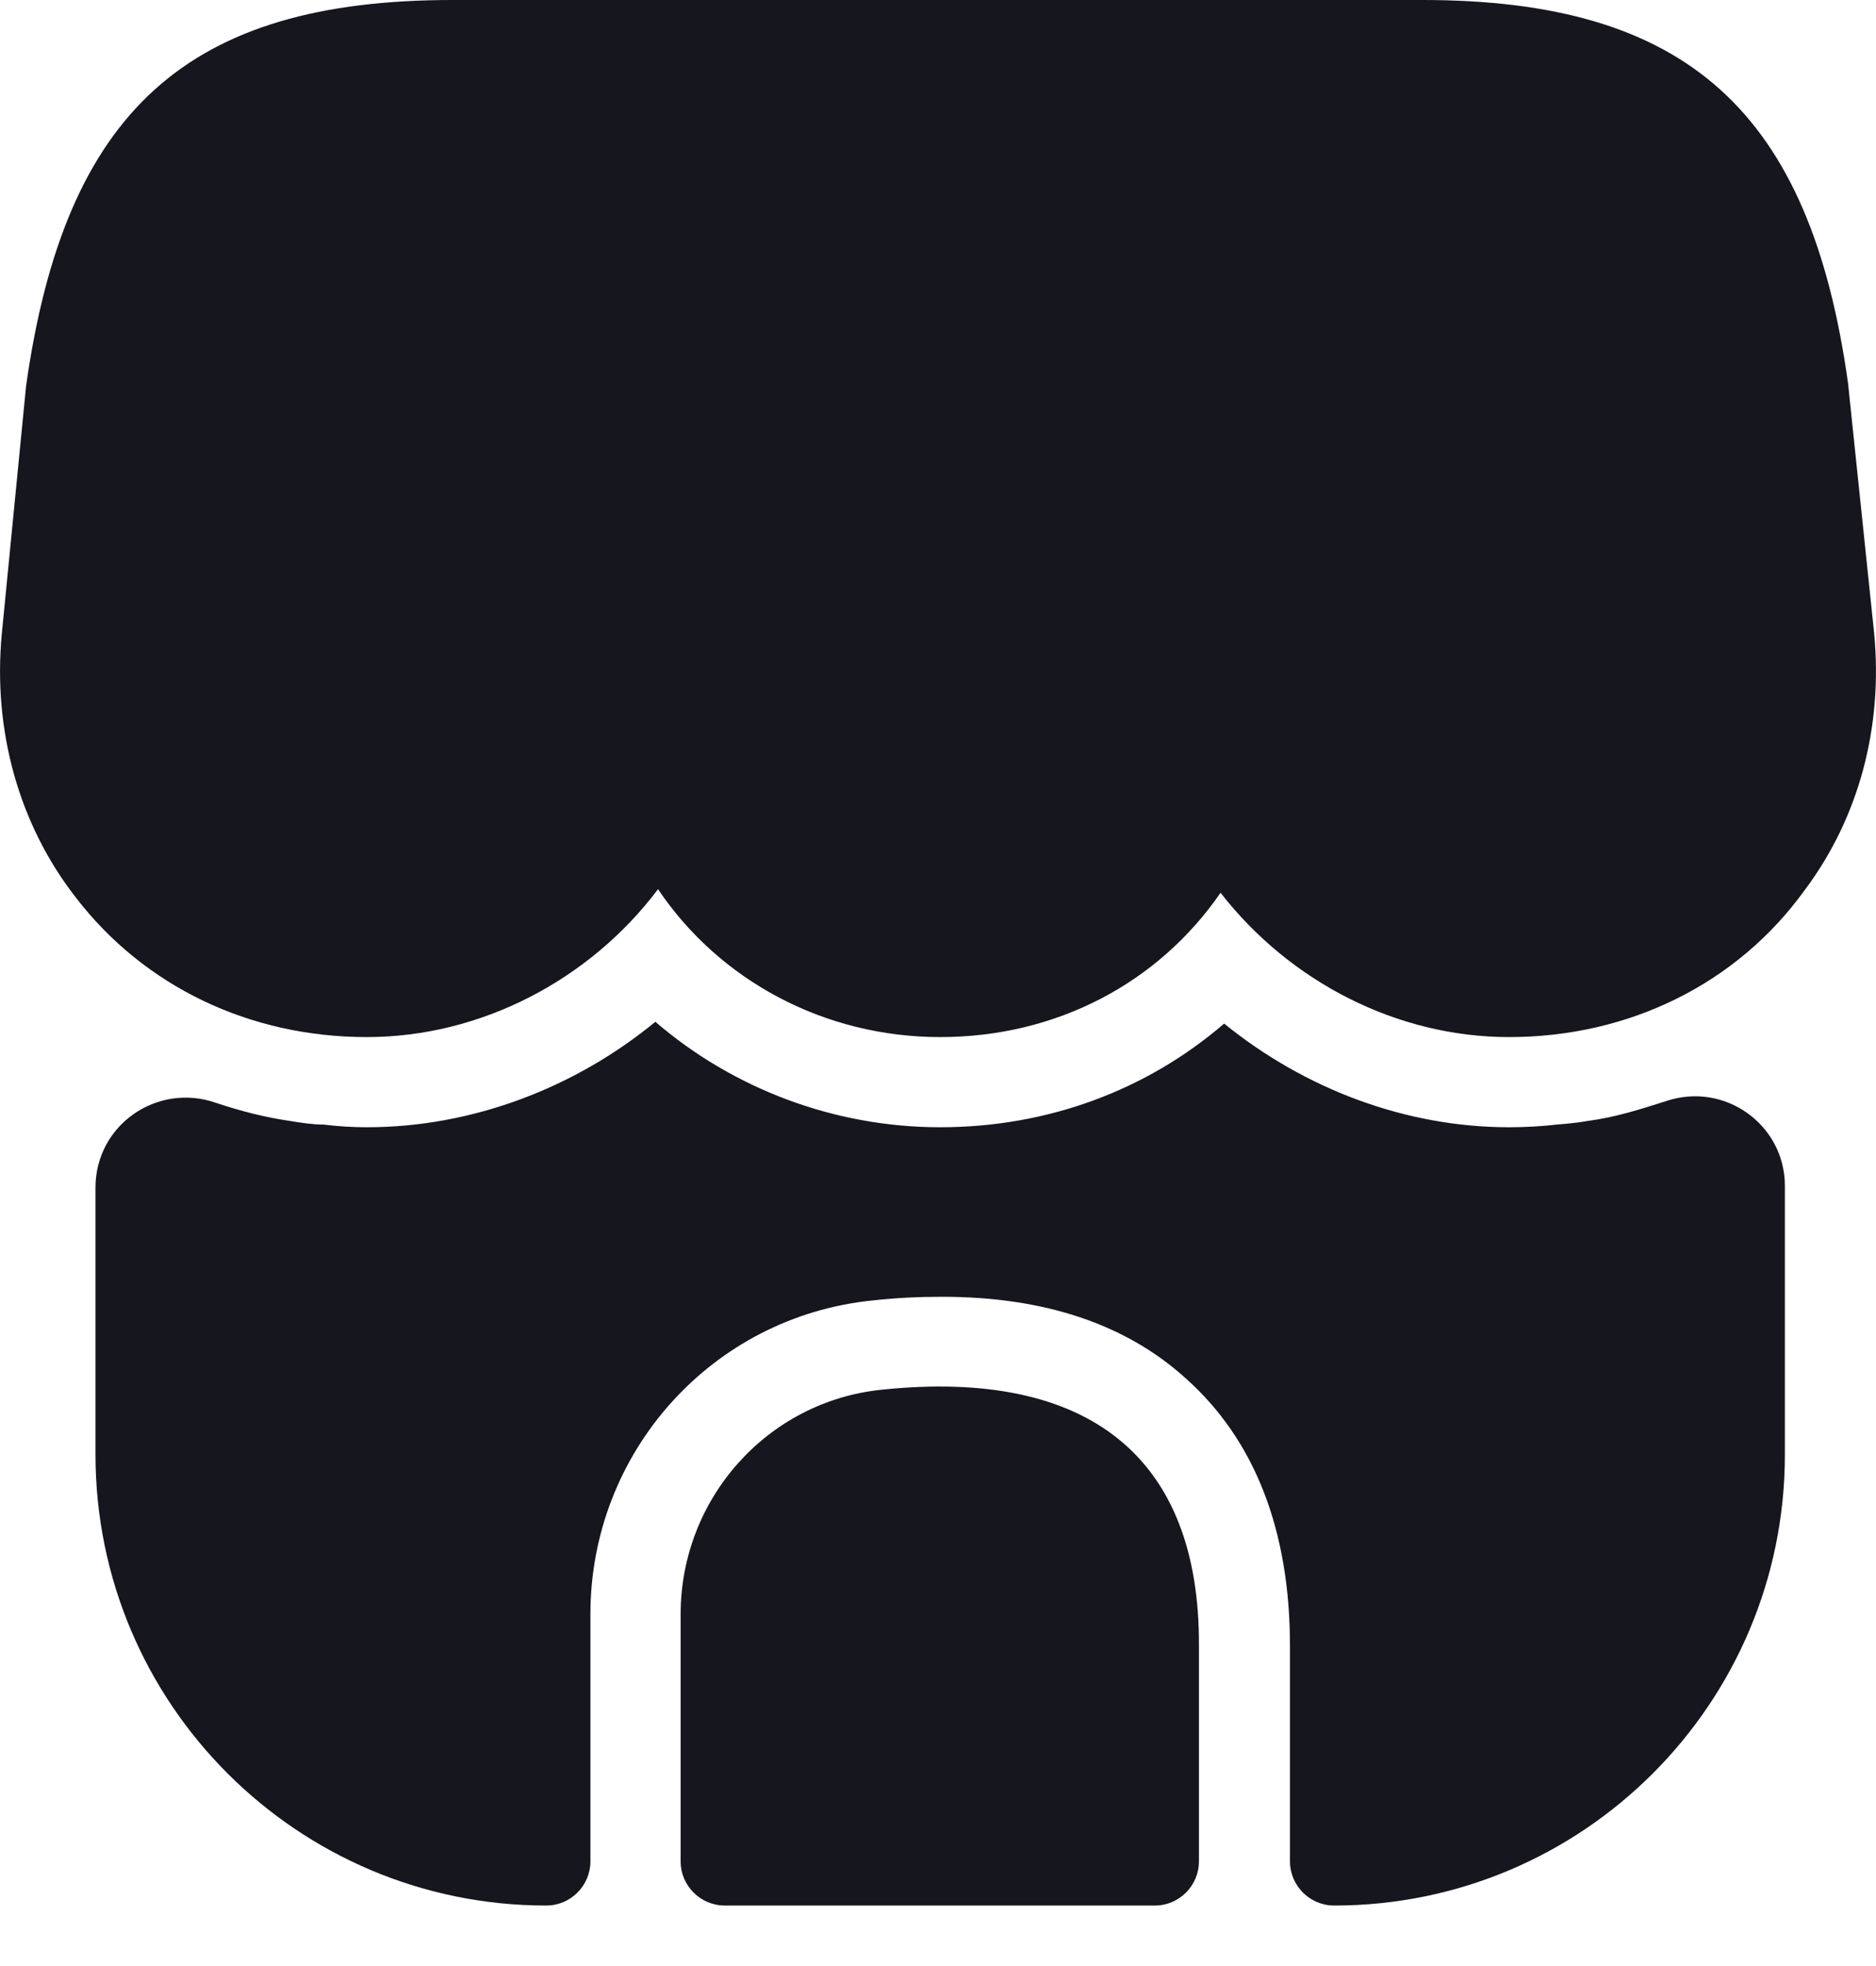 <svg width="21" height="22" viewBox="0 0 21 22" fill="none" xmlns="http://www.w3.org/2000/svg">
<path d="M20.979 7.084L20.687 4.289C20.263 1.241 18.88 0 15.924 0H13.542H12.049H8.981H7.487H5.065C2.098 0 0.726 1.241 0.292 4.319L0.02 7.094C-0.081 8.174 0.211 9.224 0.847 10.041C1.614 11.04 2.795 11.605 4.107 11.605C5.378 11.605 6.599 10.969 7.366 9.95C8.052 10.969 9.223 11.605 10.525 11.605C11.826 11.605 12.967 11 13.663 9.99C14.44 10.989 15.641 11.605 16.892 11.605C18.235 11.605 19.445 11.01 20.202 9.96C20.808 9.153 21.08 8.134 20.979 7.084Z" fill="#15161E"/>
<path d="M9.869 15.551C8.587 15.682 7.619 16.772 7.619 18.064V20.829C7.619 21.101 7.841 21.323 8.113 21.323H12.927C13.199 21.323 13.421 21.101 13.421 20.829V18.417C13.431 16.308 12.19 15.309 9.869 15.551Z" fill="#15161E"/>
<path d="M19.98 13.27V16.277C19.98 19.063 17.72 21.323 14.935 21.323C14.662 21.323 14.44 21.101 14.44 20.829V18.417C14.44 17.125 14.046 16.116 13.28 15.43C12.604 14.814 11.685 14.511 10.545 14.511C10.293 14.511 10.04 14.522 9.768 14.552C7.972 14.733 6.609 16.247 6.609 18.064V20.829C6.609 21.101 6.387 21.323 6.115 21.323C3.329 21.323 1.069 19.063 1.069 16.277V13.29C1.069 12.584 1.765 12.11 2.421 12.342C2.694 12.433 2.966 12.503 3.249 12.544C3.37 12.564 3.501 12.584 3.622 12.584C3.784 12.604 3.945 12.614 4.107 12.614C5.277 12.614 6.428 12.18 7.336 11.434C8.204 12.18 9.334 12.614 10.525 12.614C11.726 12.614 12.836 12.201 13.703 11.454C14.612 12.191 15.742 12.614 16.892 12.614C17.074 12.614 17.256 12.604 17.427 12.584C17.548 12.574 17.659 12.564 17.77 12.544C18.083 12.503 18.366 12.412 18.648 12.322C19.304 12.1 19.98 12.584 19.98 13.27Z" fill="#15161E"/>
</svg>
